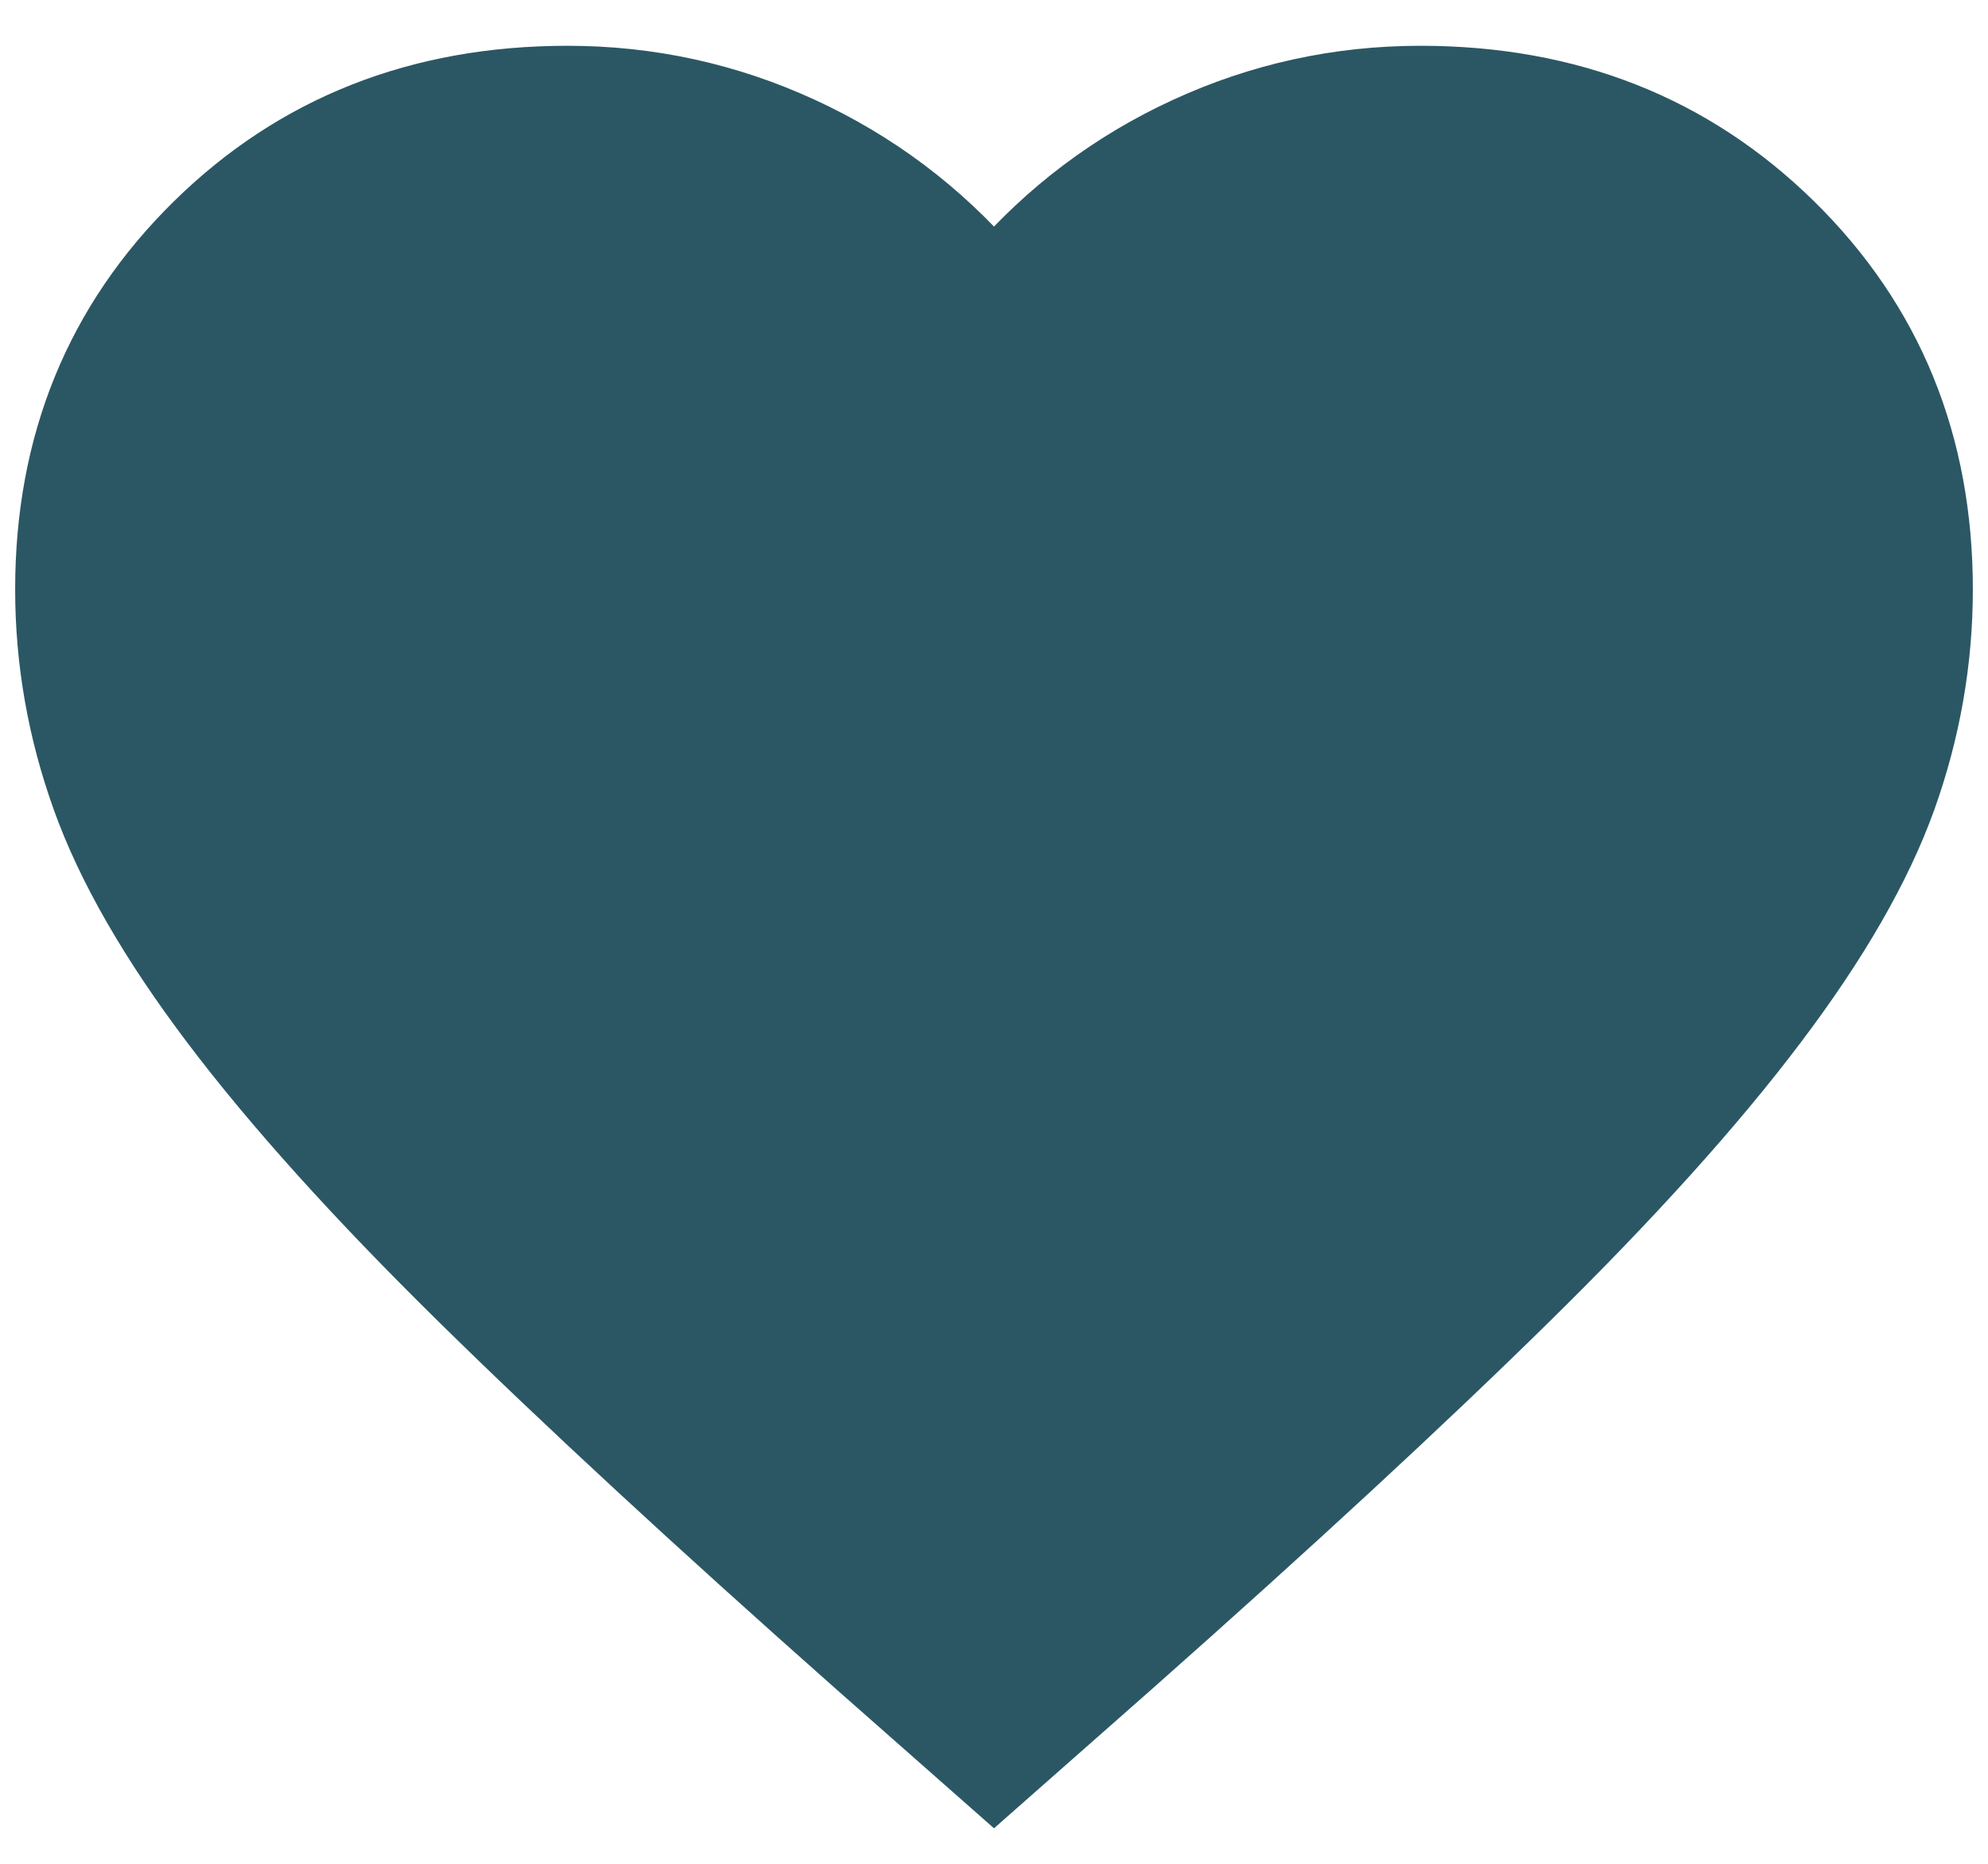 <svg width="32" height="30" viewBox="0 0 32 30" fill="none" xmlns="http://www.w3.org/2000/svg">
<path d="M16 28.762L13.788 26.812C11.22 24.538 9.096 22.575 7.418 20.925C5.74 19.275 4.405 17.794 3.413 16.48C2.422 15.168 1.729 13.963 1.336 12.863C0.941 11.762 0.744 10.637 0.744 9.487C0.744 7.137 1.545 5.175 3.147 3.6C4.748 2.025 6.744 1.237 9.135 1.237C10.457 1.237 11.715 1.512 12.91 2.062C14.105 2.612 15.135 3.387 16 4.387C16.864 3.387 17.894 2.612 19.089 2.062C20.284 1.512 21.543 1.237 22.865 1.237C25.255 1.237 27.251 2.025 28.853 3.6C30.455 5.175 31.256 7.137 31.256 9.487C31.256 10.637 31.059 11.762 30.666 12.863C30.271 13.963 29.578 15.168 28.586 16.48C27.595 17.794 26.26 19.275 24.581 20.925C22.903 22.575 20.78 24.538 18.212 26.812L16 28.762Z" fill="#2B5764" stroke="#2B5764"/>
</svg>
